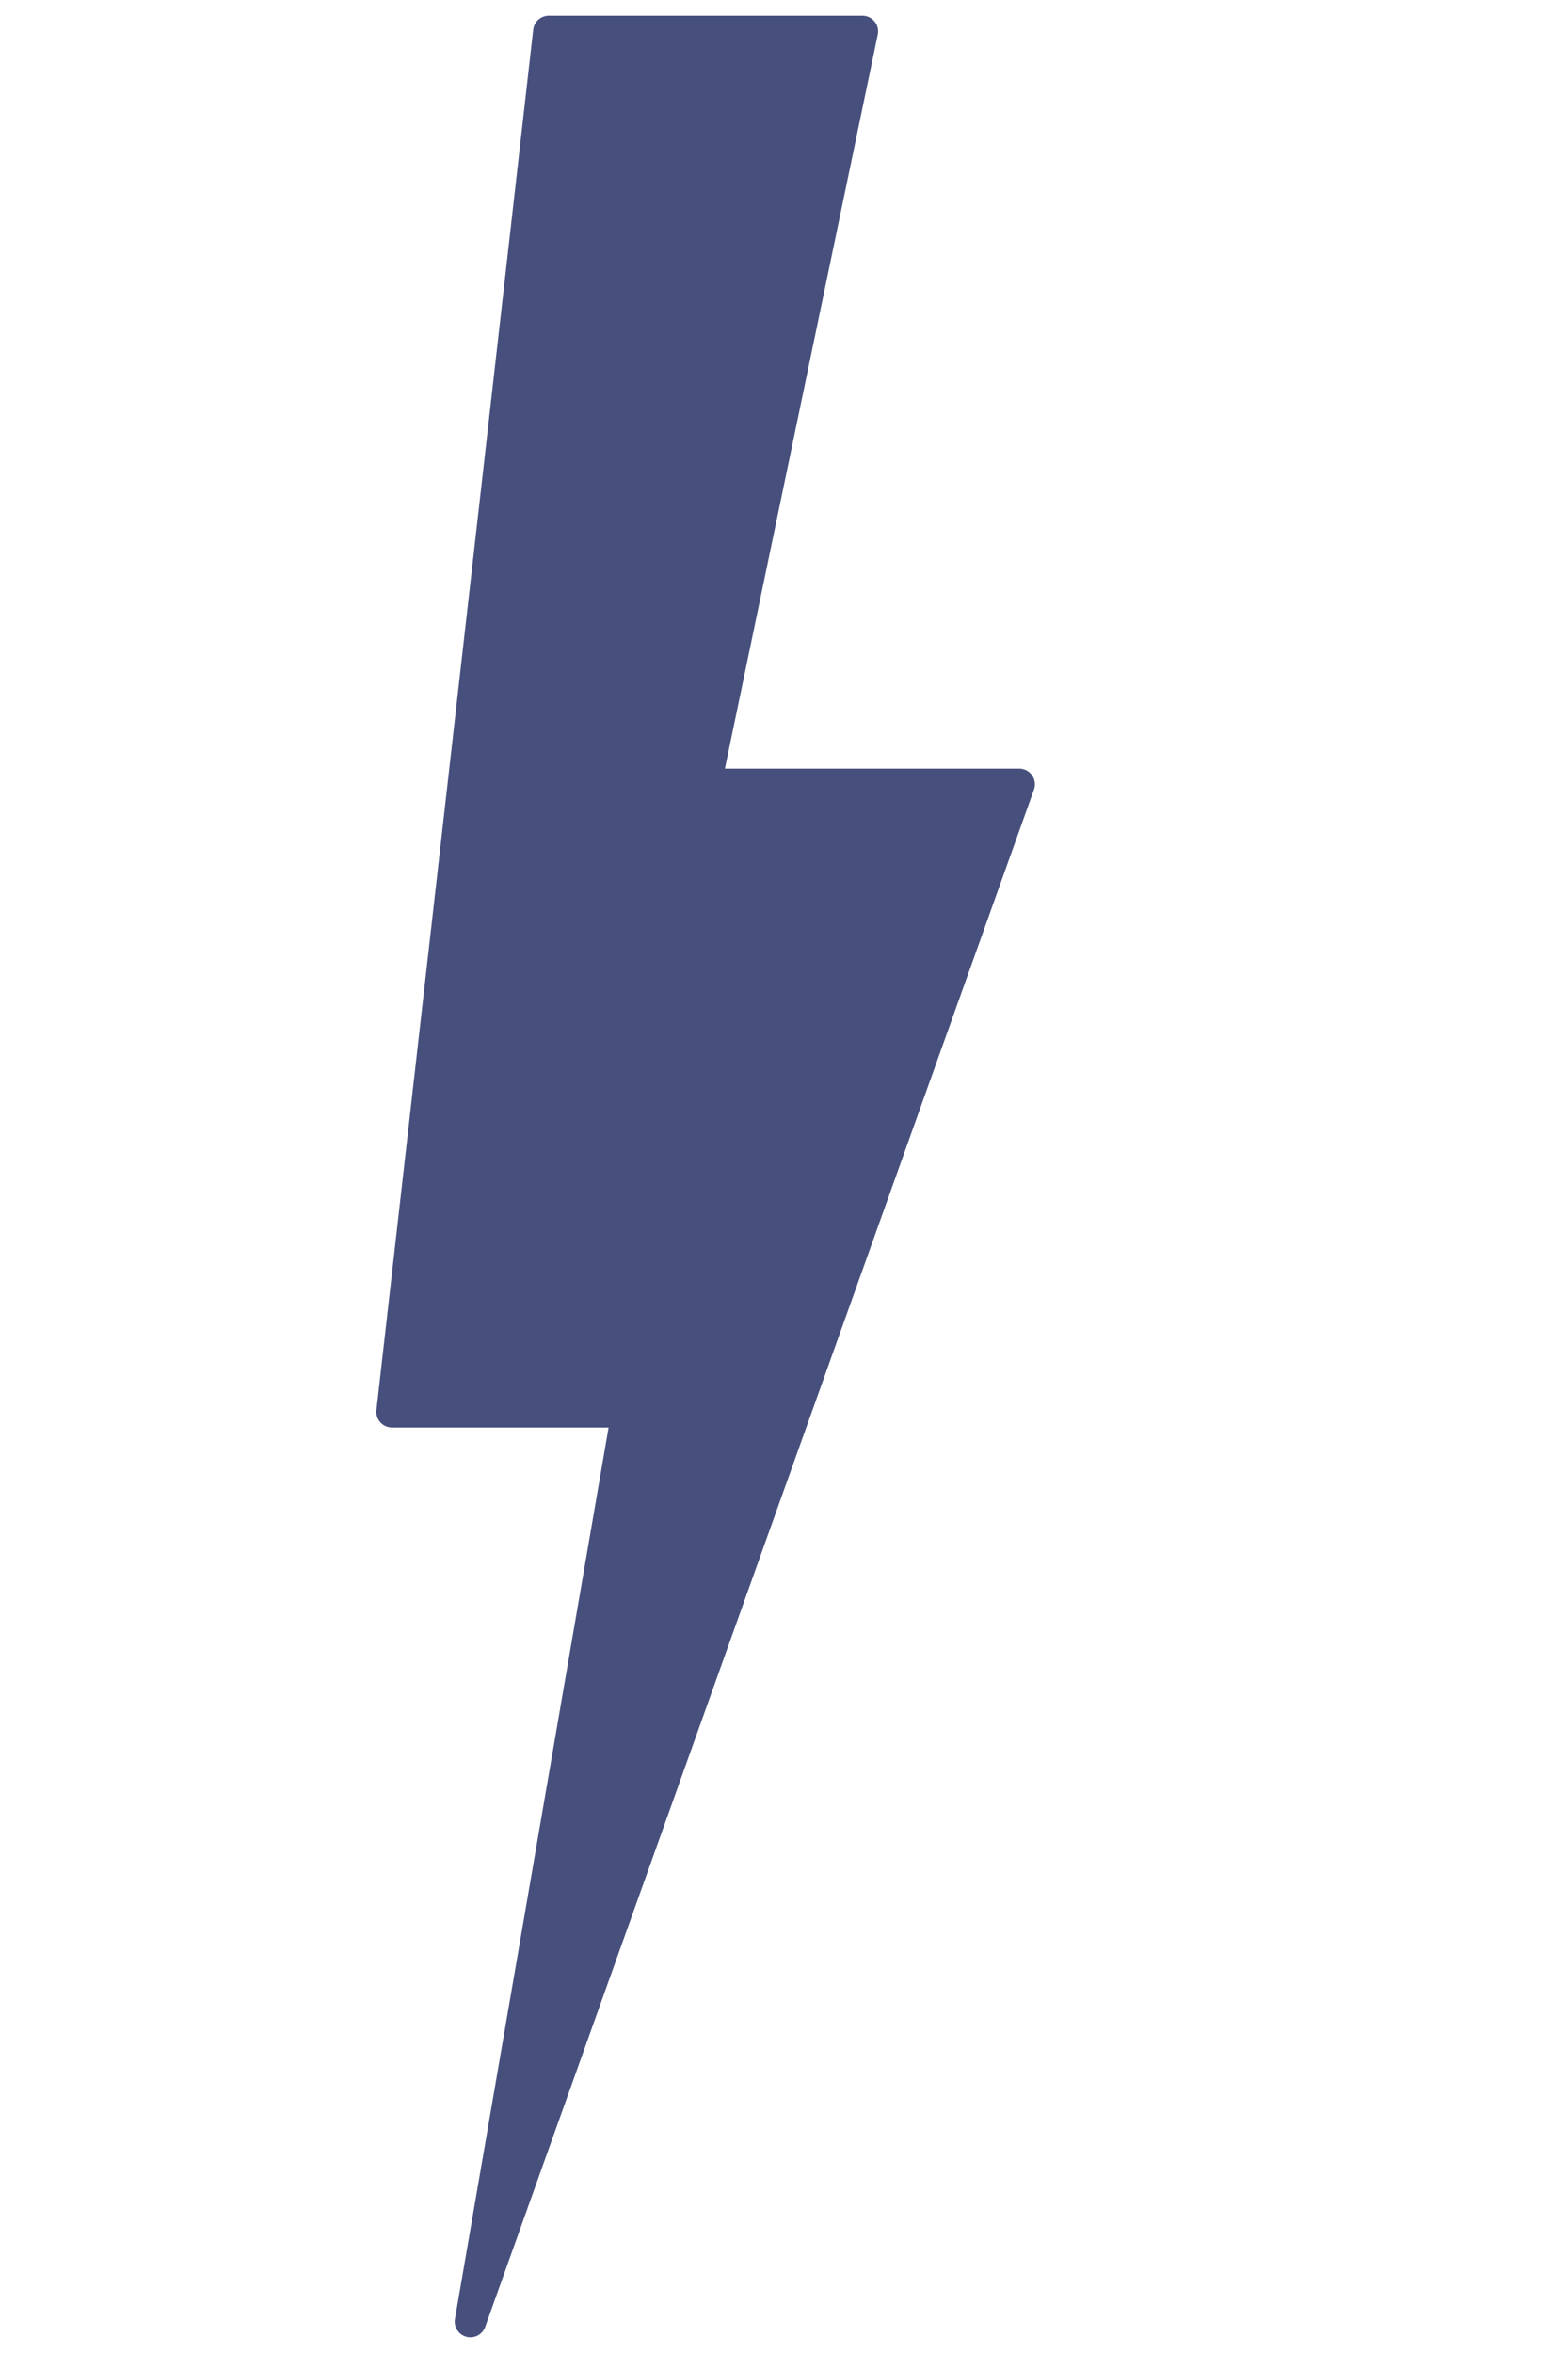 <svg xmlns="http://www.w3.org/2000/svg" width="100" height="150" viewBox="0 0 100 150">
  <!-- Lightning bolt shape -->
  <path d="M35 2 L55 2 L45 50 L65 50 L30 148 L40 90 L25 90 Z" 
        fill="#47507c" 
        stroke="#47507c" 
        stroke-width="2" 
        stroke-linejoin="round"/>
</svg>
